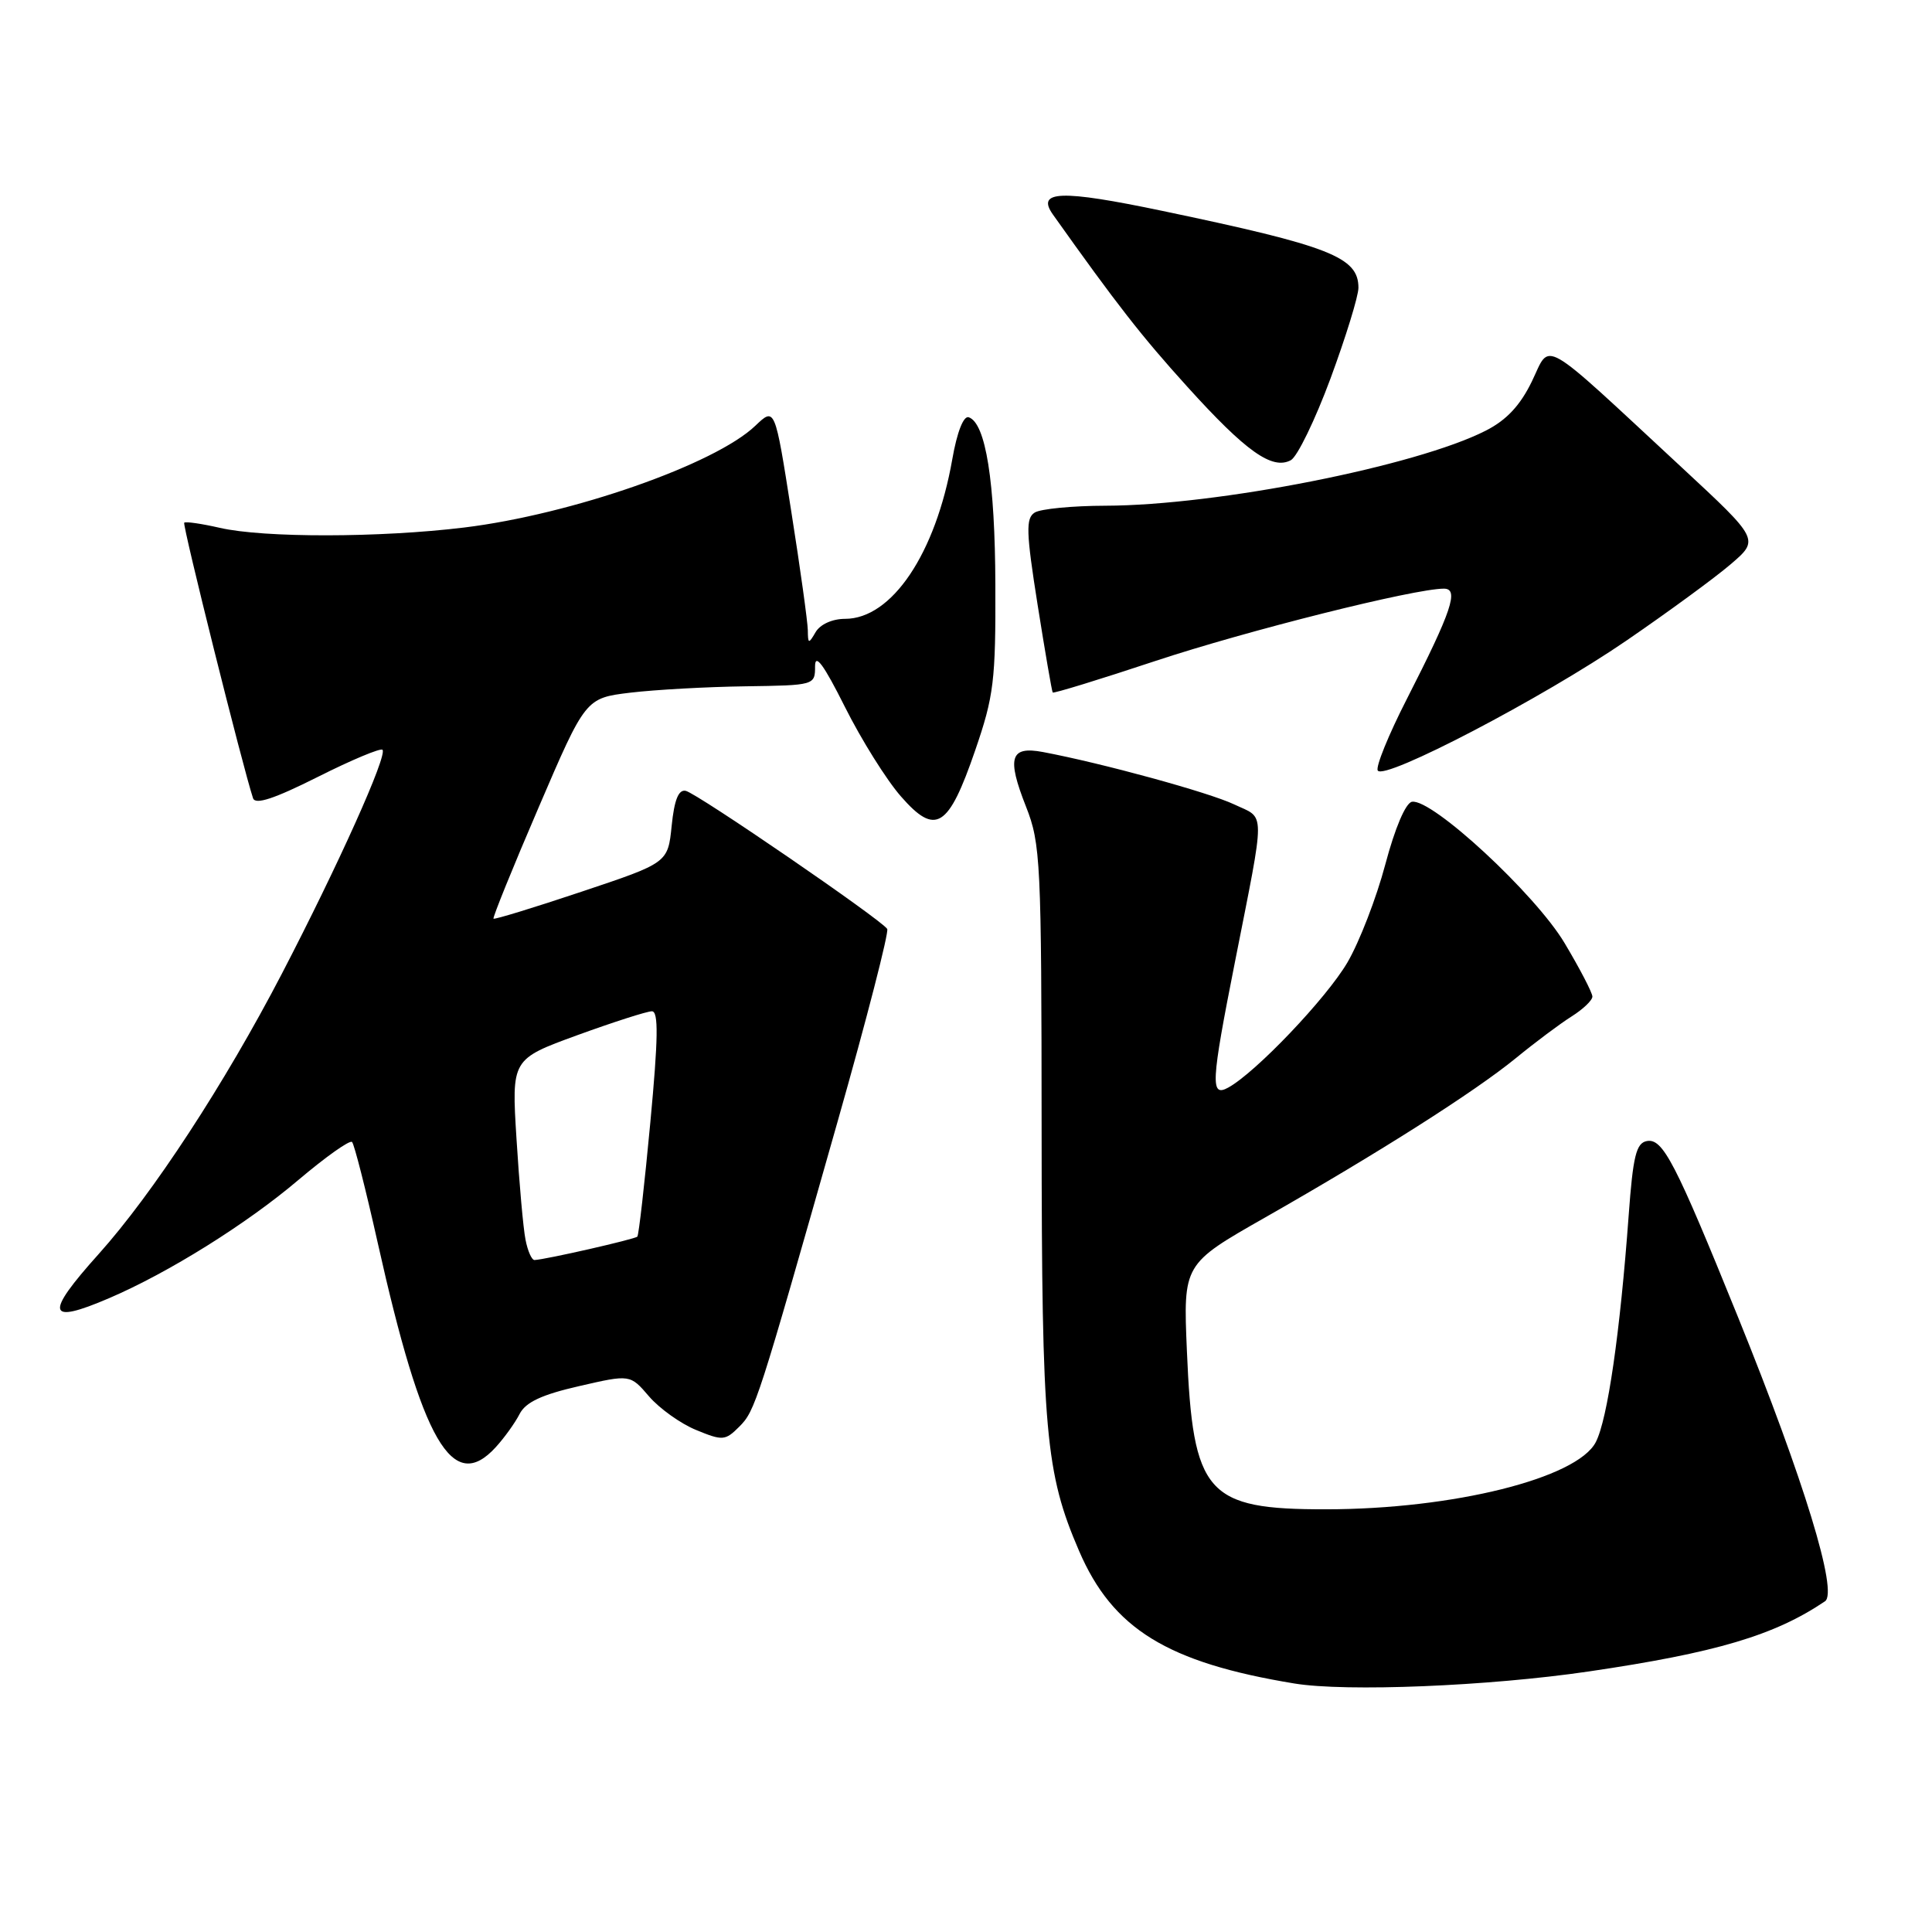 <?xml version="1.0" encoding="UTF-8" standalone="no"?>
<!DOCTYPE svg PUBLIC "-//W3C//DTD SVG 1.1//EN" "http://www.w3.org/Graphics/SVG/1.1/DTD/svg11.dtd" >
<svg xmlns="http://www.w3.org/2000/svg" xmlns:xlink="http://www.w3.org/1999/xlink" version="1.1" viewBox="0 0 256 256">
 <g >
 <path fill="currentColor"
d=" M 210.50 221.48 C 227.38 219.00 235.15 216.69 241.82 212.18 C 243.59 210.99 239.04 196.12 230.32 174.58 C 221.95 153.92 220.33 150.79 218.20 151.20 C 216.80 151.47 216.38 153.22 215.81 161.01 C 214.67 176.60 213.01 188.08 211.45 191.09 C 208.97 195.88 192.54 199.98 175.72 199.99 C 159.84 200.01 158.07 197.99 157.27 179.00 C 156.78 167.50 156.78 167.50 167.64 161.32 C 182.72 152.73 195.40 144.67 200.87 140.20 C 203.42 138.11 206.74 135.63 208.25 134.68 C 209.76 133.73 211.00 132.55 211.00 132.05 C 211.00 131.55 209.35 128.37 207.32 124.97 C 203.45 118.47 189.73 105.77 187.09 106.24 C 186.25 106.40 184.84 109.72 183.56 114.54 C 182.39 118.96 180.13 124.81 178.54 127.53 C 175.75 132.29 166.38 142.12 162.75 144.11 C 160.36 145.42 160.46 143.51 163.63 127.50 C 167.72 106.77 167.72 108.57 163.54 106.59 C 160.20 105.00 146.06 101.13 138.21 99.65 C 133.86 98.83 133.38 100.36 135.95 106.88 C 137.89 111.79 138.00 114.17 138.02 149.79 C 138.04 189.74 138.52 195.15 142.98 205.50 C 147.43 215.84 154.68 220.30 171.50 223.07 C 178.36 224.20 197.24 223.43 210.50 221.48 Z  M 65.70 191.75 C 66.83 190.51 68.25 188.54 68.85 187.36 C 69.65 185.80 71.78 184.80 76.73 183.67 C 83.50 182.11 83.50 182.11 86.00 185.03 C 87.38 186.63 90.18 188.64 92.24 189.48 C 95.75 190.93 96.10 190.90 97.95 189.05 C 100.07 186.93 100.38 185.97 110.97 148.67 C 114.85 135.02 117.81 123.51 117.56 123.09 C 116.80 121.87 92.35 105.10 90.86 104.79 C 89.91 104.59 89.35 105.97 89.00 109.42 C 88.50 114.33 88.50 114.33 77.07 118.15 C 70.78 120.26 65.53 121.86 65.39 121.73 C 65.26 121.59 67.94 114.96 71.37 106.99 C 77.59 92.50 77.59 92.50 83.54 91.78 C 86.82 91.39 93.66 91.01 98.75 90.94 C 107.93 90.81 108.00 90.79 108.00 88.29 C 108.00 86.50 109.15 88.07 111.95 93.66 C 114.12 98.00 117.46 103.34 119.37 105.52 C 123.98 110.80 125.67 109.75 129.22 99.42 C 131.69 92.24 131.94 90.20 131.89 77.50 C 131.85 63.79 130.61 56.04 128.36 55.29 C 127.67 55.06 126.81 57.26 126.18 60.87 C 123.98 73.36 118.17 82.00 111.97 82.00 C 110.29 82.00 108.68 82.73 108.08 83.75 C 107.14 85.36 107.06 85.34 107.04 83.50 C 107.02 82.40 106.04 75.30 104.84 67.72 C 102.68 53.94 102.68 53.94 100.09 56.41 C 94.76 61.52 75.75 68.16 61.50 69.90 C 50.33 71.26 34.93 71.28 29.12 69.94 C 26.71 69.39 24.59 69.08 24.41 69.26 C 24.14 69.53 32.18 101.71 33.53 105.77 C 33.83 106.67 36.34 105.84 42.08 102.96 C 46.55 100.71 50.42 99.09 50.68 99.35 C 51.38 100.05 44.79 114.70 37.36 129.00 C 29.76 143.62 20.24 158.18 13.08 166.16 C 5.87 174.19 6.20 175.56 14.47 172.01 C 22.33 168.64 32.66 162.19 39.54 156.35 C 43.16 153.29 46.35 151.02 46.65 151.32 C 46.94 151.61 48.47 157.62 50.05 164.68 C 55.96 191.13 59.96 198.05 65.70 191.75 Z  M 215.50 84.89 C 221.00 81.12 227.22 76.57 229.32 74.77 C 233.14 71.50 233.14 71.50 222.82 61.92 C 203.79 44.27 205.53 45.27 202.99 50.52 C 201.44 53.72 199.63 55.66 196.88 57.06 C 187.67 61.76 161.28 66.97 146.50 67.01 C 142.10 67.02 137.87 67.43 137.10 67.92 C 135.91 68.67 135.96 70.49 137.49 80.15 C 138.48 86.39 139.38 91.62 139.49 91.76 C 139.60 91.91 145.72 90.03 153.10 87.58 C 165.27 83.55 187.40 78.00 191.32 78.00 C 193.36 78.00 192.38 80.93 186.41 92.63 C 183.99 97.36 182.26 101.62 182.56 102.10 C 183.40 103.46 204.43 92.48 215.50 84.89 Z  M 176.30 50.15 C 178.33 44.65 180.00 39.24 180.00 38.13 C 180.00 34.07 176.26 32.60 154.00 27.94 C 140.58 25.13 137.26 25.24 139.52 28.43 C 147.98 40.34 151.27 44.56 157.33 51.25 C 165.09 59.83 168.57 62.30 171.04 60.98 C 171.90 60.52 174.26 55.65 176.30 50.15 Z  M 69.63 164.25 C 69.33 162.74 68.80 156.74 68.44 150.92 C 67.78 140.35 67.78 140.35 76.49 137.17 C 81.28 135.43 85.73 134.00 86.38 134.00 C 87.27 134.00 87.22 137.56 86.17 148.75 C 85.41 156.86 84.64 163.66 84.45 163.86 C 84.13 164.20 72.34 166.89 70.83 166.96 C 70.46 166.98 69.92 165.76 69.63 164.25 Z "/>
</g>
</svg>